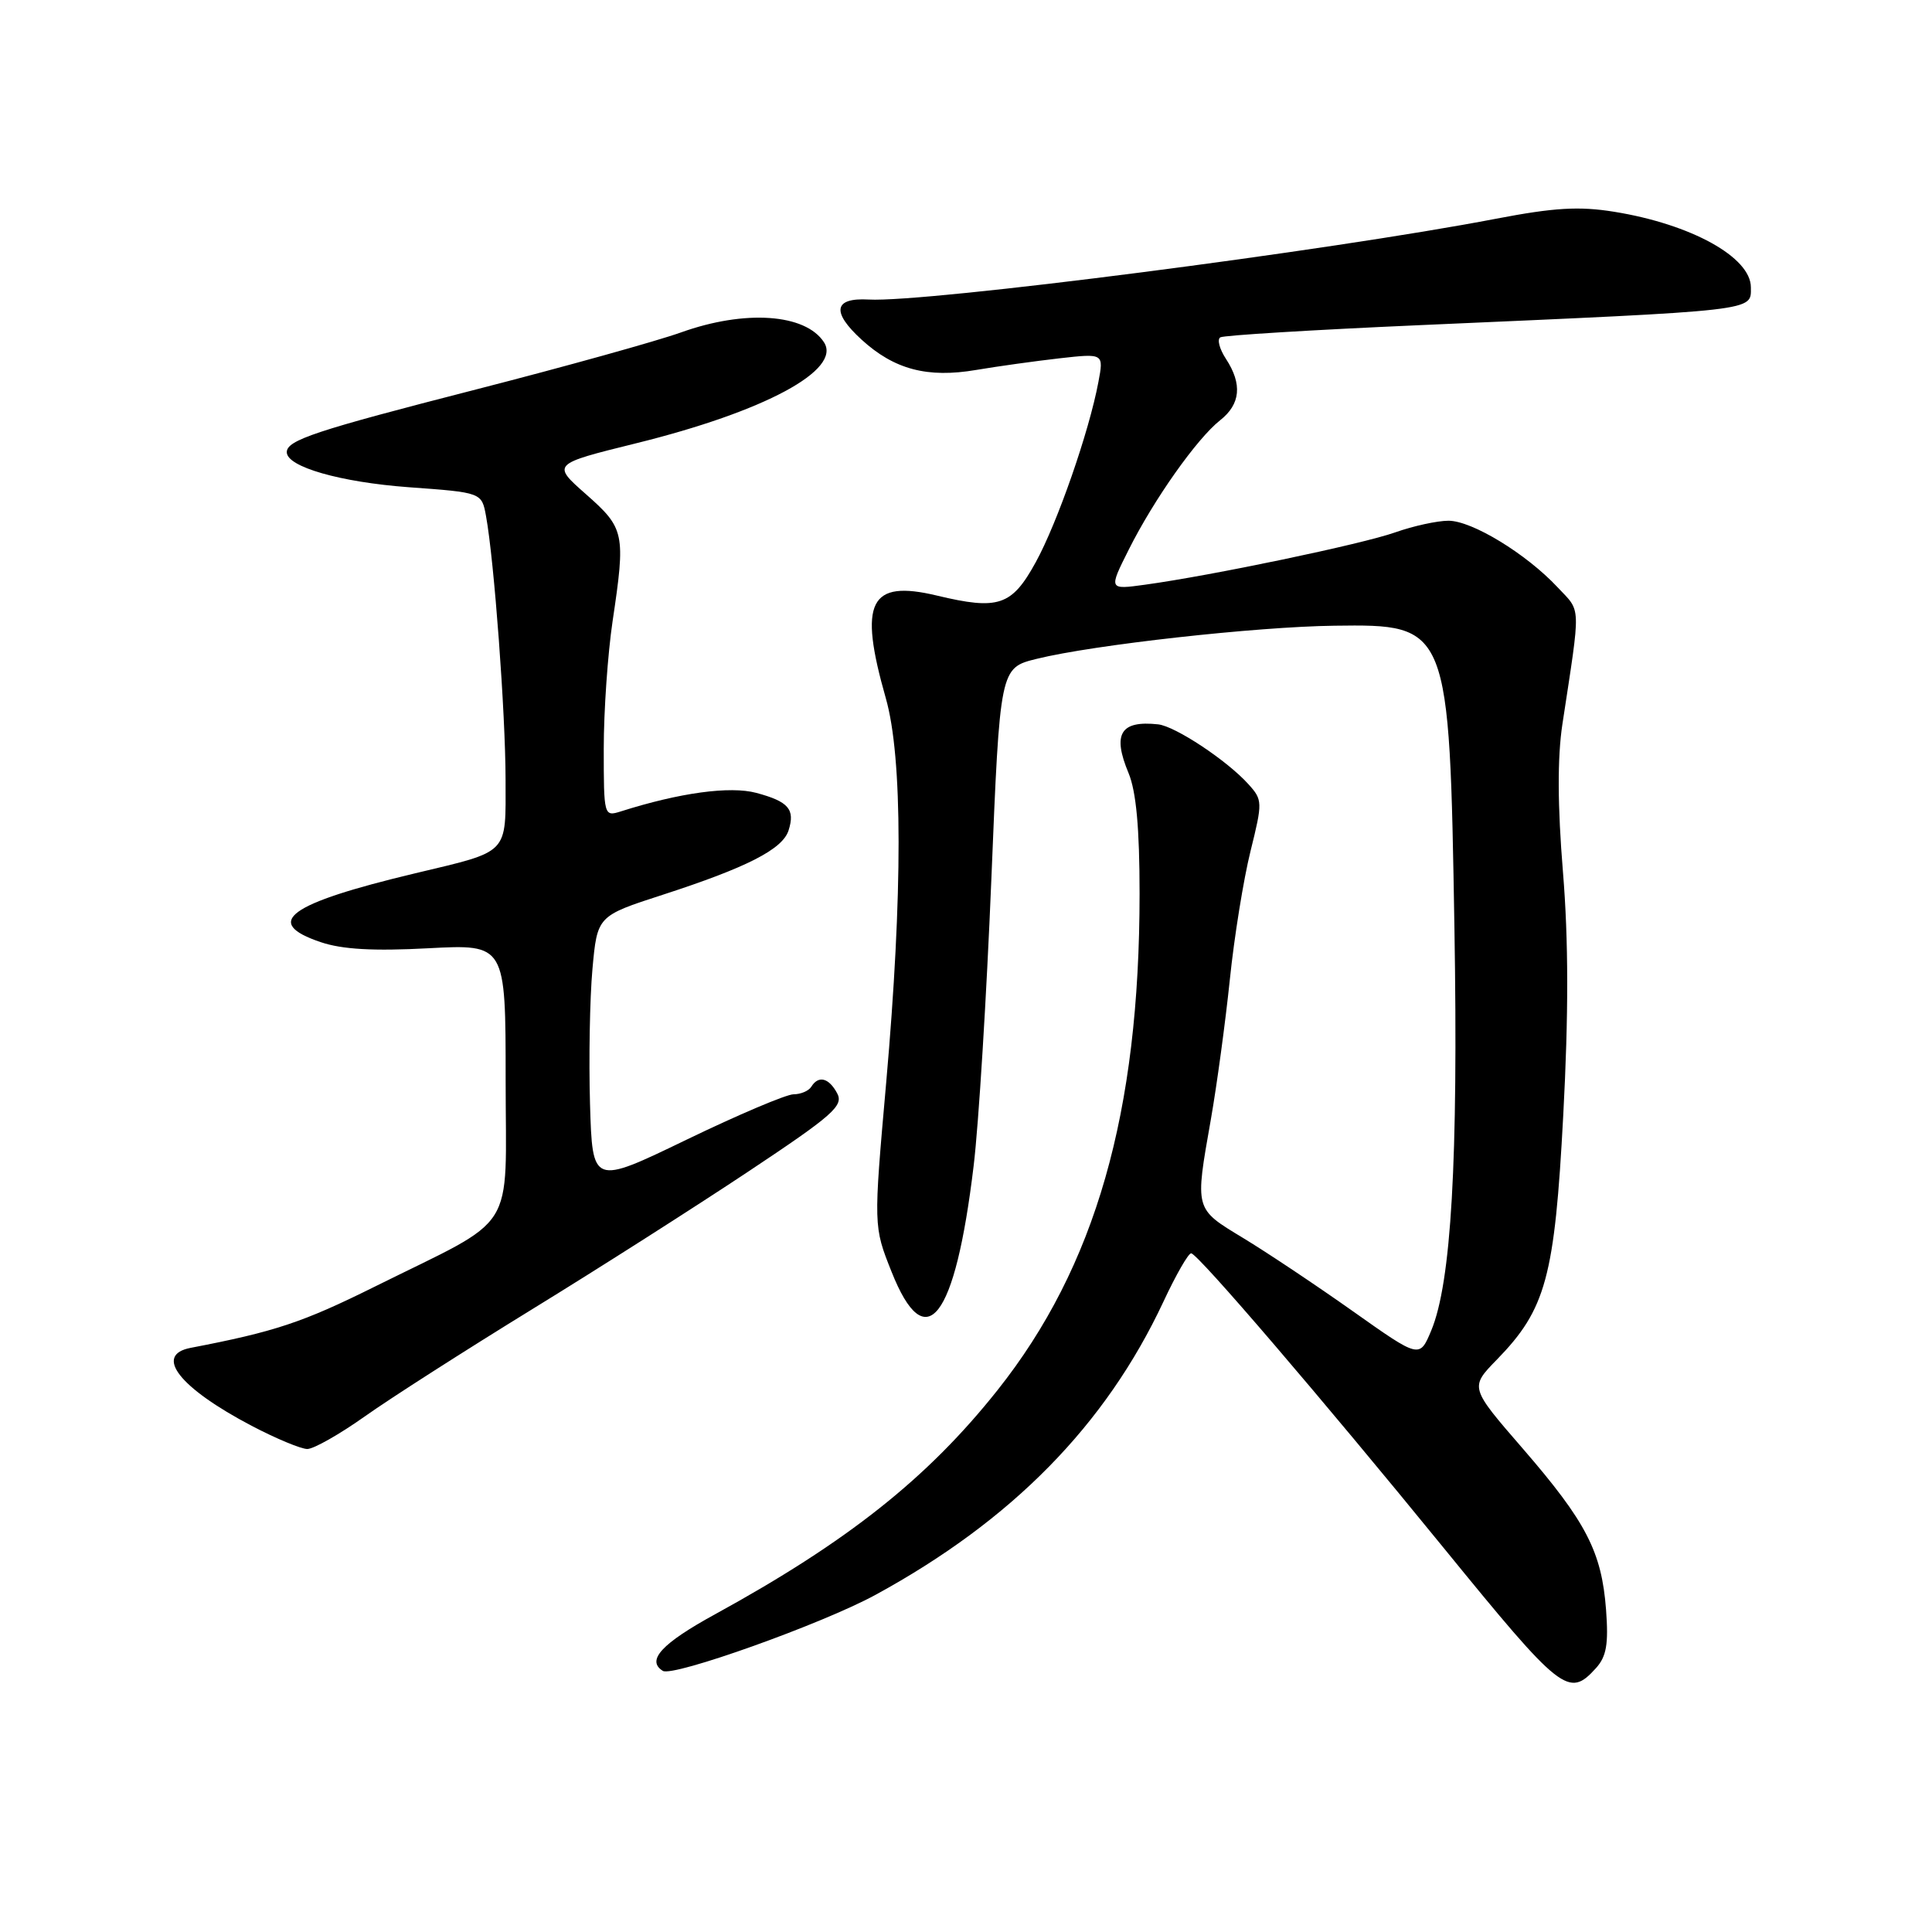 <?xml version="1.0" encoding="UTF-8" standalone="no"?>
<!DOCTYPE svg PUBLIC "-//W3C//DTD SVG 1.1//EN" "http://www.w3.org/Graphics/SVG/1.1/DTD/svg11.dtd" >
<svg xmlns="http://www.w3.org/2000/svg" xmlns:xlink="http://www.w3.org/1999/xlink" version="1.1" viewBox="0 0 256 256">
 <g >
 <path fill="currentColor"
d=" M 211.47 221.04 C 212.87 219.49 213.15 217.85 212.81 213.29 C 212.23 205.62 210.19 201.67 201.78 191.95 C 194.75 183.84 194.75 183.84 198.33 180.17 C 204.85 173.48 206.00 169.24 207.14 147.75 C 207.85 134.43 207.84 124.59 207.10 115.54 C 206.38 106.76 206.36 100.37 207.02 96.00 C 209.49 79.77 209.54 81.18 206.39 77.82 C 202.24 73.38 195.05 69.00 191.93 69.00 C 190.46 69.00 187.28 69.69 184.88 70.54 C 180.45 72.11 160.53 76.27 151.70 77.48 C 146.90 78.14 146.90 78.14 149.57 72.82 C 152.90 66.17 158.61 58.10 161.67 55.69 C 164.38 53.56 164.63 50.90 162.45 47.56 C 161.59 46.25 161.25 44.97 161.70 44.70 C 162.14 44.43 173.97 43.71 188.00 43.09 C 233.28 41.10 232.00 41.25 232.00 38.07 C 232.00 34.08 224.07 29.70 213.88 28.06 C 209.24 27.31 205.93 27.51 198.25 28.98 C 176.08 33.24 122.63 40.13 115.10 39.69 C 110.47 39.43 110.14 41.33 114.17 45.01 C 118.49 48.96 122.89 50.12 129.35 49.02 C 132.18 48.54 137.15 47.85 140.38 47.48 C 146.26 46.82 146.26 46.82 145.54 50.64 C 144.31 57.20 140.11 69.28 137.24 74.50 C 134.07 80.28 132.31 80.87 124.16 78.92 C 115.20 76.77 113.73 79.72 117.37 92.50 C 119.62 100.37 119.63 118.44 117.42 143.50 C 115.74 162.50 115.74 162.50 118.13 168.50 C 122.66 179.92 126.56 174.91 129.01 154.50 C 129.68 149.00 130.73 131.90 131.36 116.50 C 132.50 88.50 132.50 88.50 137.37 87.30 C 144.89 85.44 166.48 83.04 176.80 82.91 C 192.02 82.71 192.05 82.79 192.72 123.00 C 193.23 153.76 192.30 169.96 189.64 176.32 C 188.10 180.00 188.10 180.00 179.27 173.75 C 174.41 170.31 167.86 165.94 164.72 164.04 C 158.25 160.12 158.32 160.38 160.45 148.30 C 161.24 143.79 162.37 135.47 162.96 129.80 C 163.54 124.14 164.78 116.48 165.70 112.78 C 167.31 106.29 167.30 105.99 165.43 103.92 C 162.62 100.79 155.74 96.23 153.46 95.98 C 148.46 95.44 147.37 97.24 149.54 102.44 C 150.55 104.87 151.00 109.74 151.00 118.40 C 151.00 147.45 145.16 167.86 132.17 184.21 C 122.90 195.88 112.30 204.28 94.75 213.90 C 87.68 217.77 85.60 220.02 87.83 221.40 C 89.19 222.23 108.96 215.17 116.00 211.33 C 134.09 201.47 146.50 188.84 154.16 172.48 C 155.82 168.92 157.48 166.03 157.84 166.07 C 158.76 166.16 175.14 185.28 191.33 205.15 C 206.91 224.27 207.86 225.02 211.47 221.04 Z  M 48.37 187.66 C 51.74 185.27 61.70 178.90 70.50 173.49 C 79.30 168.09 92.22 159.85 99.21 155.20 C 110.37 147.78 111.81 146.51 110.93 144.87 C 109.83 142.81 108.45 142.46 107.50 144.00 C 107.16 144.55 106.10 145.00 105.15 145.00 C 104.20 145.00 97.81 147.71 90.96 151.02 C 78.50 157.04 78.50 157.04 78.18 146.27 C 78.01 140.35 78.15 132.32 78.50 128.43 C 79.14 121.37 79.14 121.37 87.82 118.56 C 98.98 114.94 103.70 112.53 104.49 110.03 C 105.38 107.23 104.49 106.21 100.21 105.06 C 96.72 104.13 90.05 105.04 82.25 107.52 C 80.03 108.22 80.00 108.11 80.00 99.19 C 80.00 94.21 80.53 86.62 81.17 82.32 C 82.91 70.67 82.77 70.01 77.66 65.50 C 73.12 61.50 73.12 61.50 84.28 58.74 C 101.32 54.53 111.57 49.02 109.18 45.35 C 106.72 41.56 98.70 41.01 90.23 44.05 C 87.08 45.18 74.87 48.58 63.10 51.60 C 41.74 57.08 38.00 58.32 38.00 59.92 C 38.00 61.86 45.10 63.89 54.16 64.56 C 63.83 65.26 63.83 65.26 64.40 68.38 C 65.48 74.27 66.98 94.50 66.99 103.27 C 67.00 113.33 67.60 112.71 55.00 115.72 C 38.16 119.74 34.76 122.23 42.50 124.84 C 45.33 125.80 49.50 126.04 56.75 125.65 C 67.00 125.11 67.00 125.11 67.00 143.07 C 67.00 163.83 68.82 160.97 49.61 170.51 C 40.10 175.23 36.45 176.45 25.25 178.60 C 20.35 179.55 23.77 183.90 33.35 188.93 C 36.57 190.62 39.89 192.00 40.72 192.00 C 41.56 192.00 45.00 190.05 48.37 187.66 Z "/>
</g>
</svg>